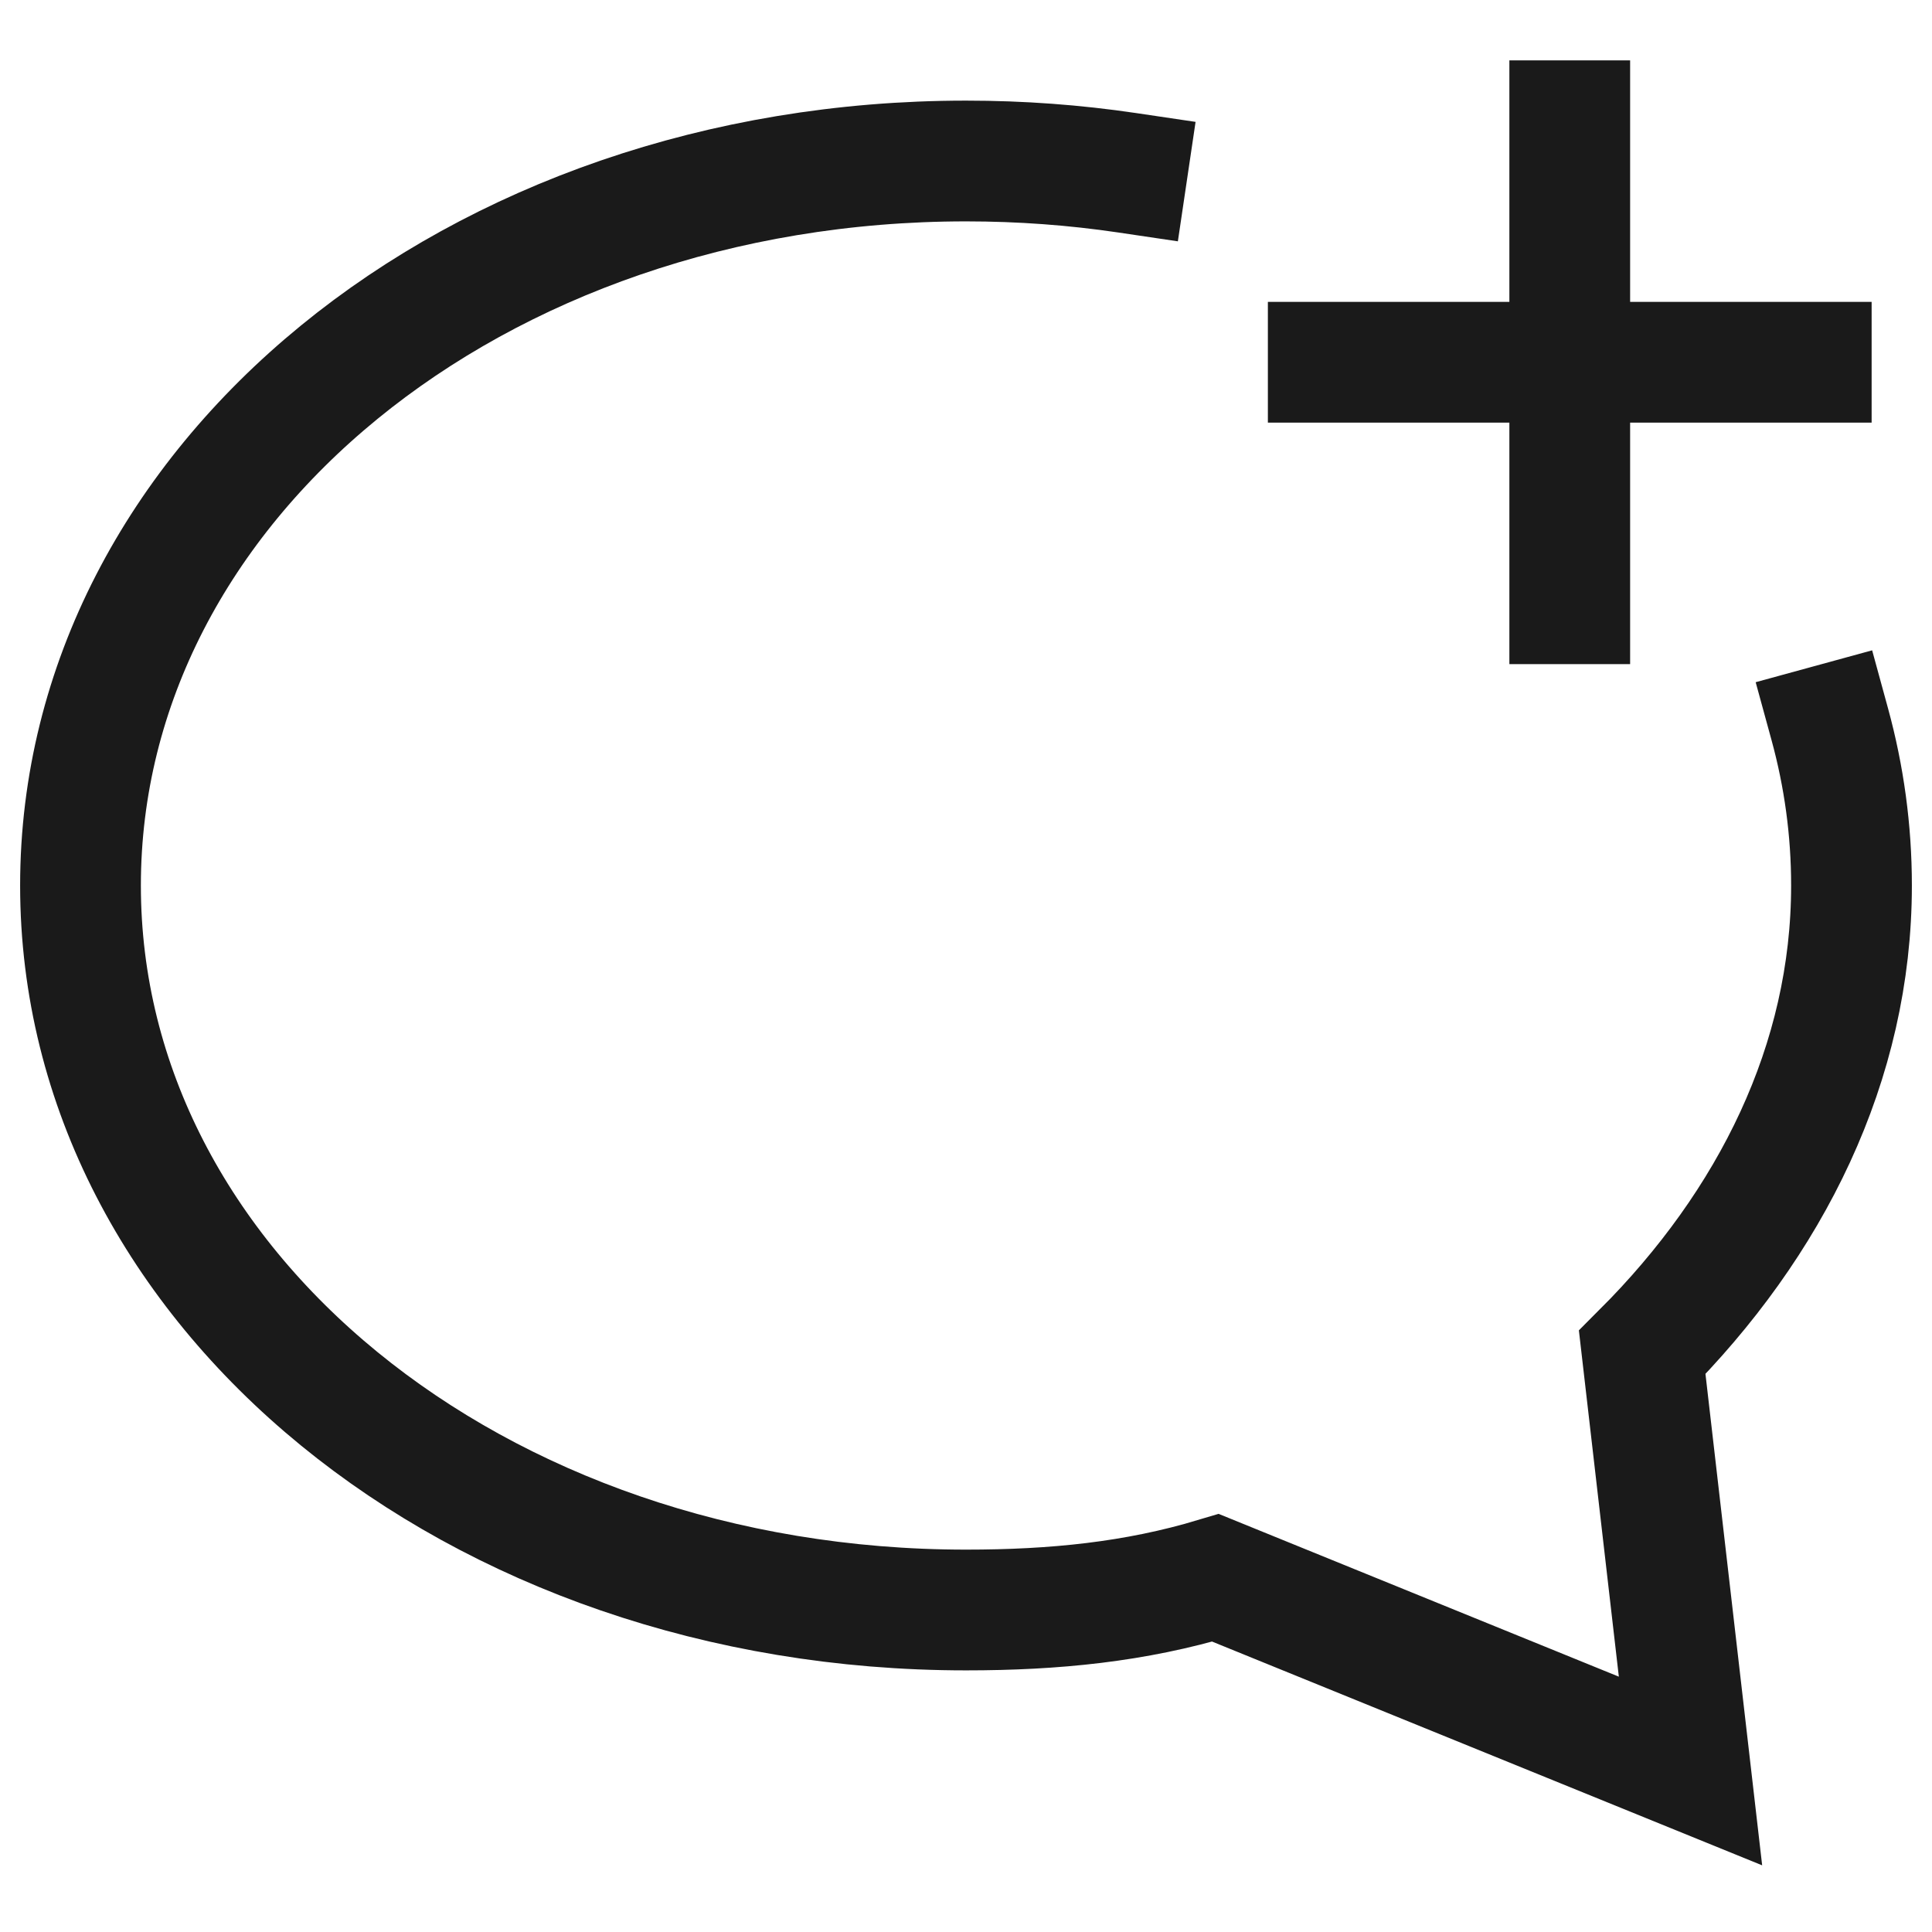 <svg width="24" height="24" viewBox="0 0 24 24" fill="none" xmlns="http://www.w3.org/2000/svg">
<path d="M14 2.146C13.352 2.05 12.684 2 12 2C5.9 2 1 6 1 11C1 16 5.9 20 12 20C13.1 20 14.1 19.9 15.1 19.6L21 22L20.4 16.8C22 15.2 23 13.2 23 11C23 10.312 22.907 9.643 22.731 9" stroke="#1A1A1A" stroke-width="1.5" stroke-miterlimit="10" stroke-linecap="square"/>
<path d="M19.5 1.5V7.5" stroke="#1A1A1A" stroke-width="1.5" stroke-miterlimit="10" stroke-linecap="square"/>
<path d="M16.5 4.5H22.5" stroke="#1A1A1A" stroke-width="1.5" stroke-miterlimit="10" stroke-linecap="square"/>
</svg>
